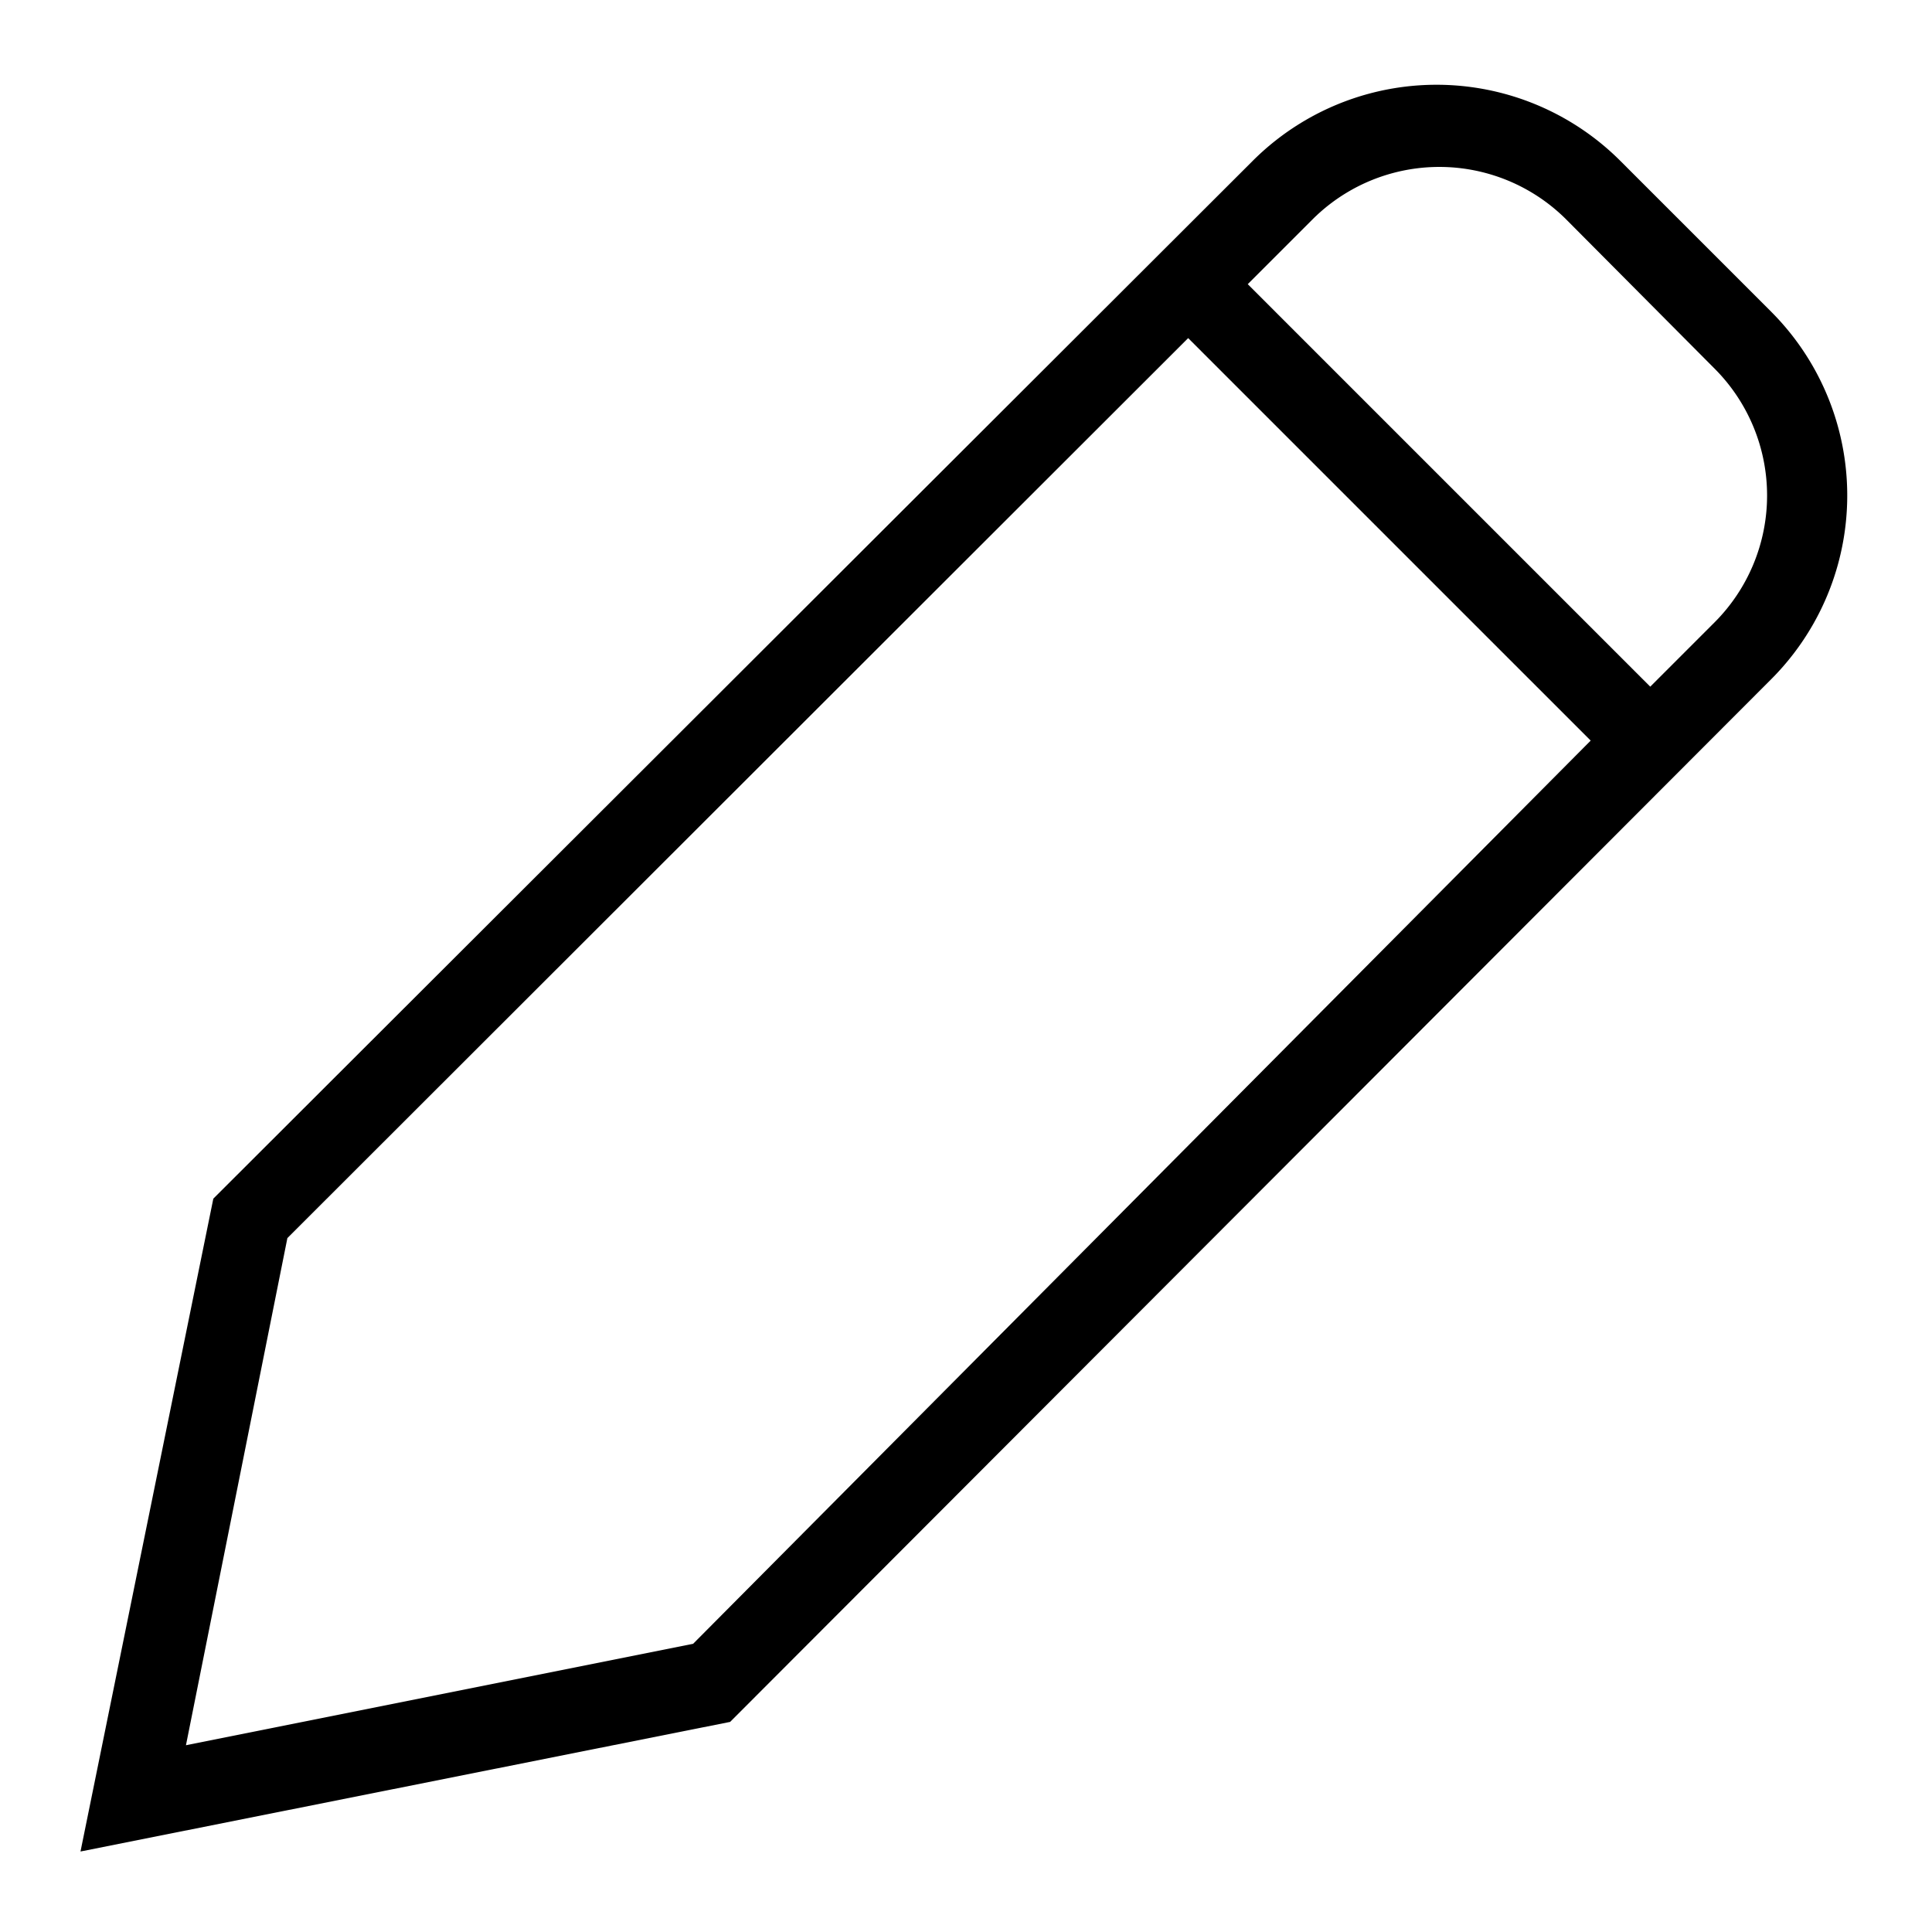 <svg version="1.1" xmlns="http://www.w3.org/2000/svg" x="0px" y="0px" viewBox="0 0 24 24"><path fill="#000000" d="M22 3.87L20.13 2a3.23 3.23 0 0 0-4.57 0L2.65 14.89 1 23l8.07-1.61L22 8.44a3.23 3.23 0 0 0 0-4.57zM8.61 20.42l-6.3 1.26 1.26-6.3L14.76 4.2l5 5zM21.3 7.73l-.8.8-5-5 .8-.8a2.23 2.23 0 0 1 3.16 0l1.84 1.85a2.23 2.23 0 0 1 0 3.15z"></path></svg>